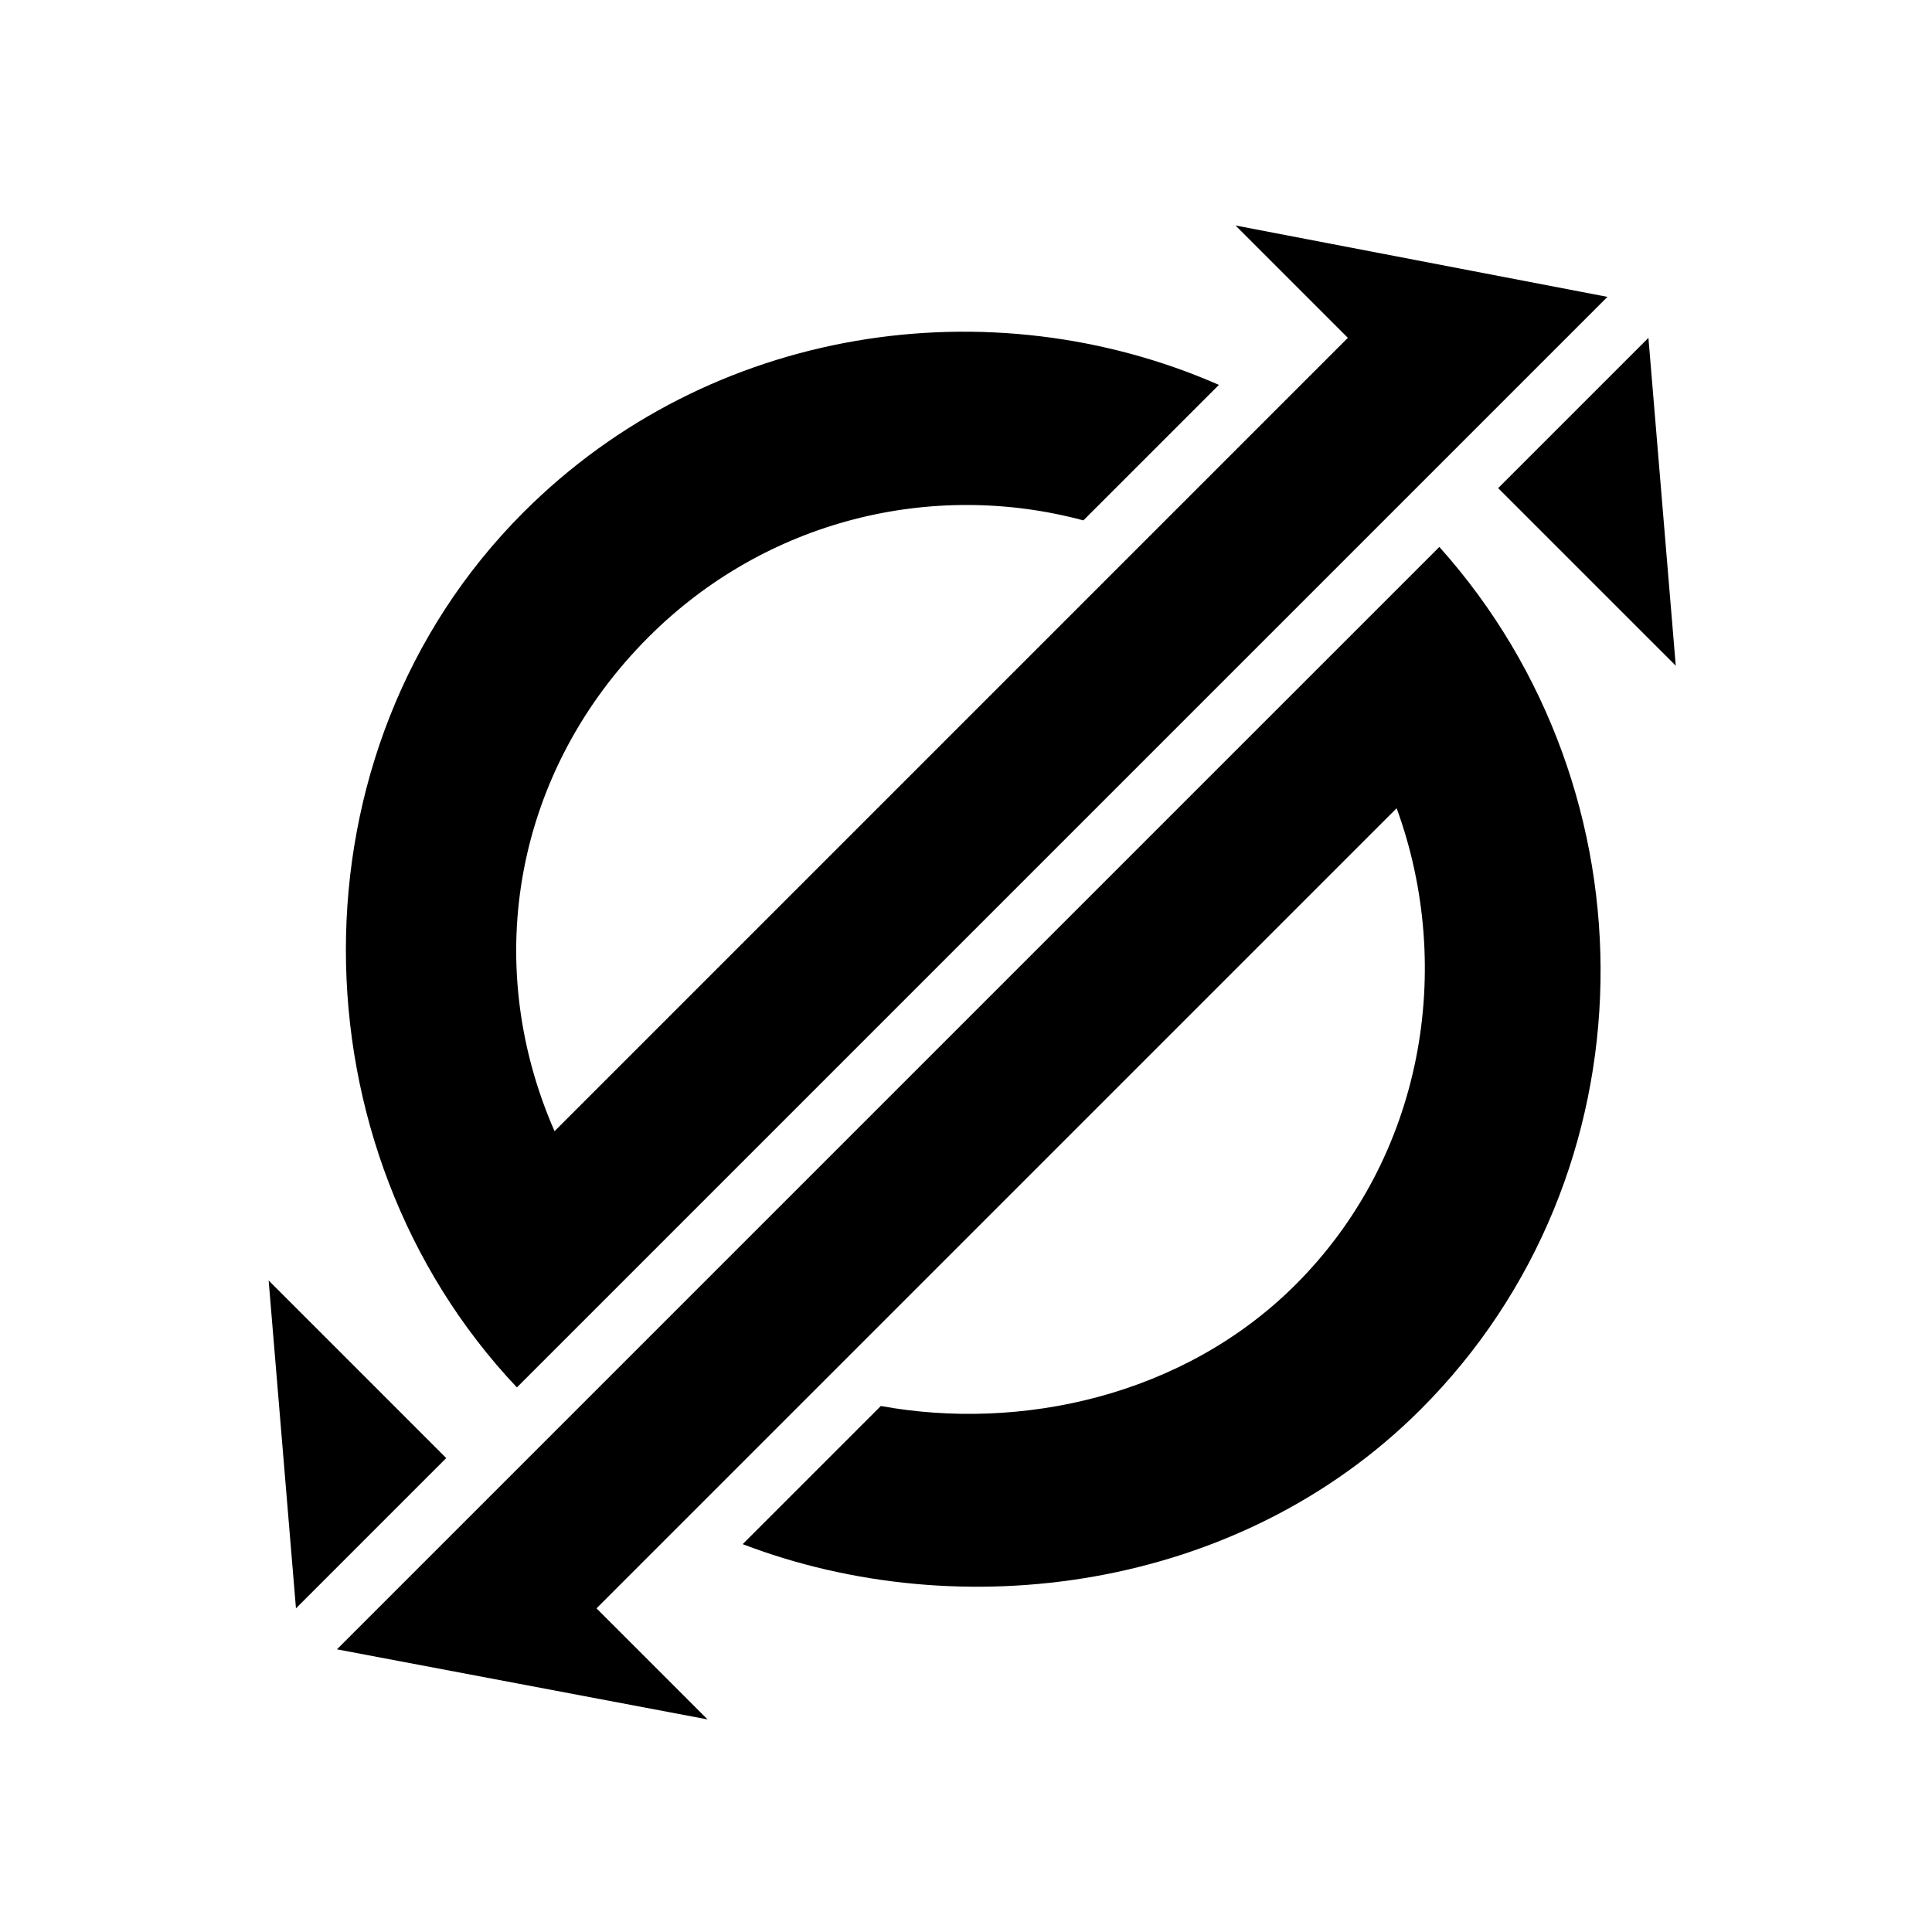 <svg xmlns="http://www.w3.org/2000/svg" xmlns:xlink="http://www.w3.org/1999/xlink" version="1.1" x="0px" y="0px" viewBox="0 0 100 100" enable-background="new 0 0 100 100" xml:space="preserve"><path d="M17.44,85.369l19.184,3.628l-5.749-5.749l41.415-41.415c3.024,8.289,1.381,18.048-5.221,24.65  c-5.826,5.826-14.301,7.6-21.477,6.291l-7.151,7.151c11.25,4.306,25.651,2.468,35.095-6.976C85.704,60.781,85.86,40.991,74.5,28.309  L17.44,85.369z"></path><path d="M63.95,11.671l5.815,5.815L28.703,58.55c-3.874-8.854-1.985-18.726,4.862-25.573c6.093-6.093,14.706-8.137,22.511-6.042  l7.014-7.014c-11.798-5.173-26.305-3.096-35.991,6.59c-12.381,12.381-12.027,32.943-0.344,45.302l56.447-56.447L63.95,11.671z"></path><polygon points="85.322,17.487 86.737,34.457 77.544,25.265 "></polygon><polygon points="15.319,83.248 13.905,66.277 23.097,75.47 "></polygon></svg>
